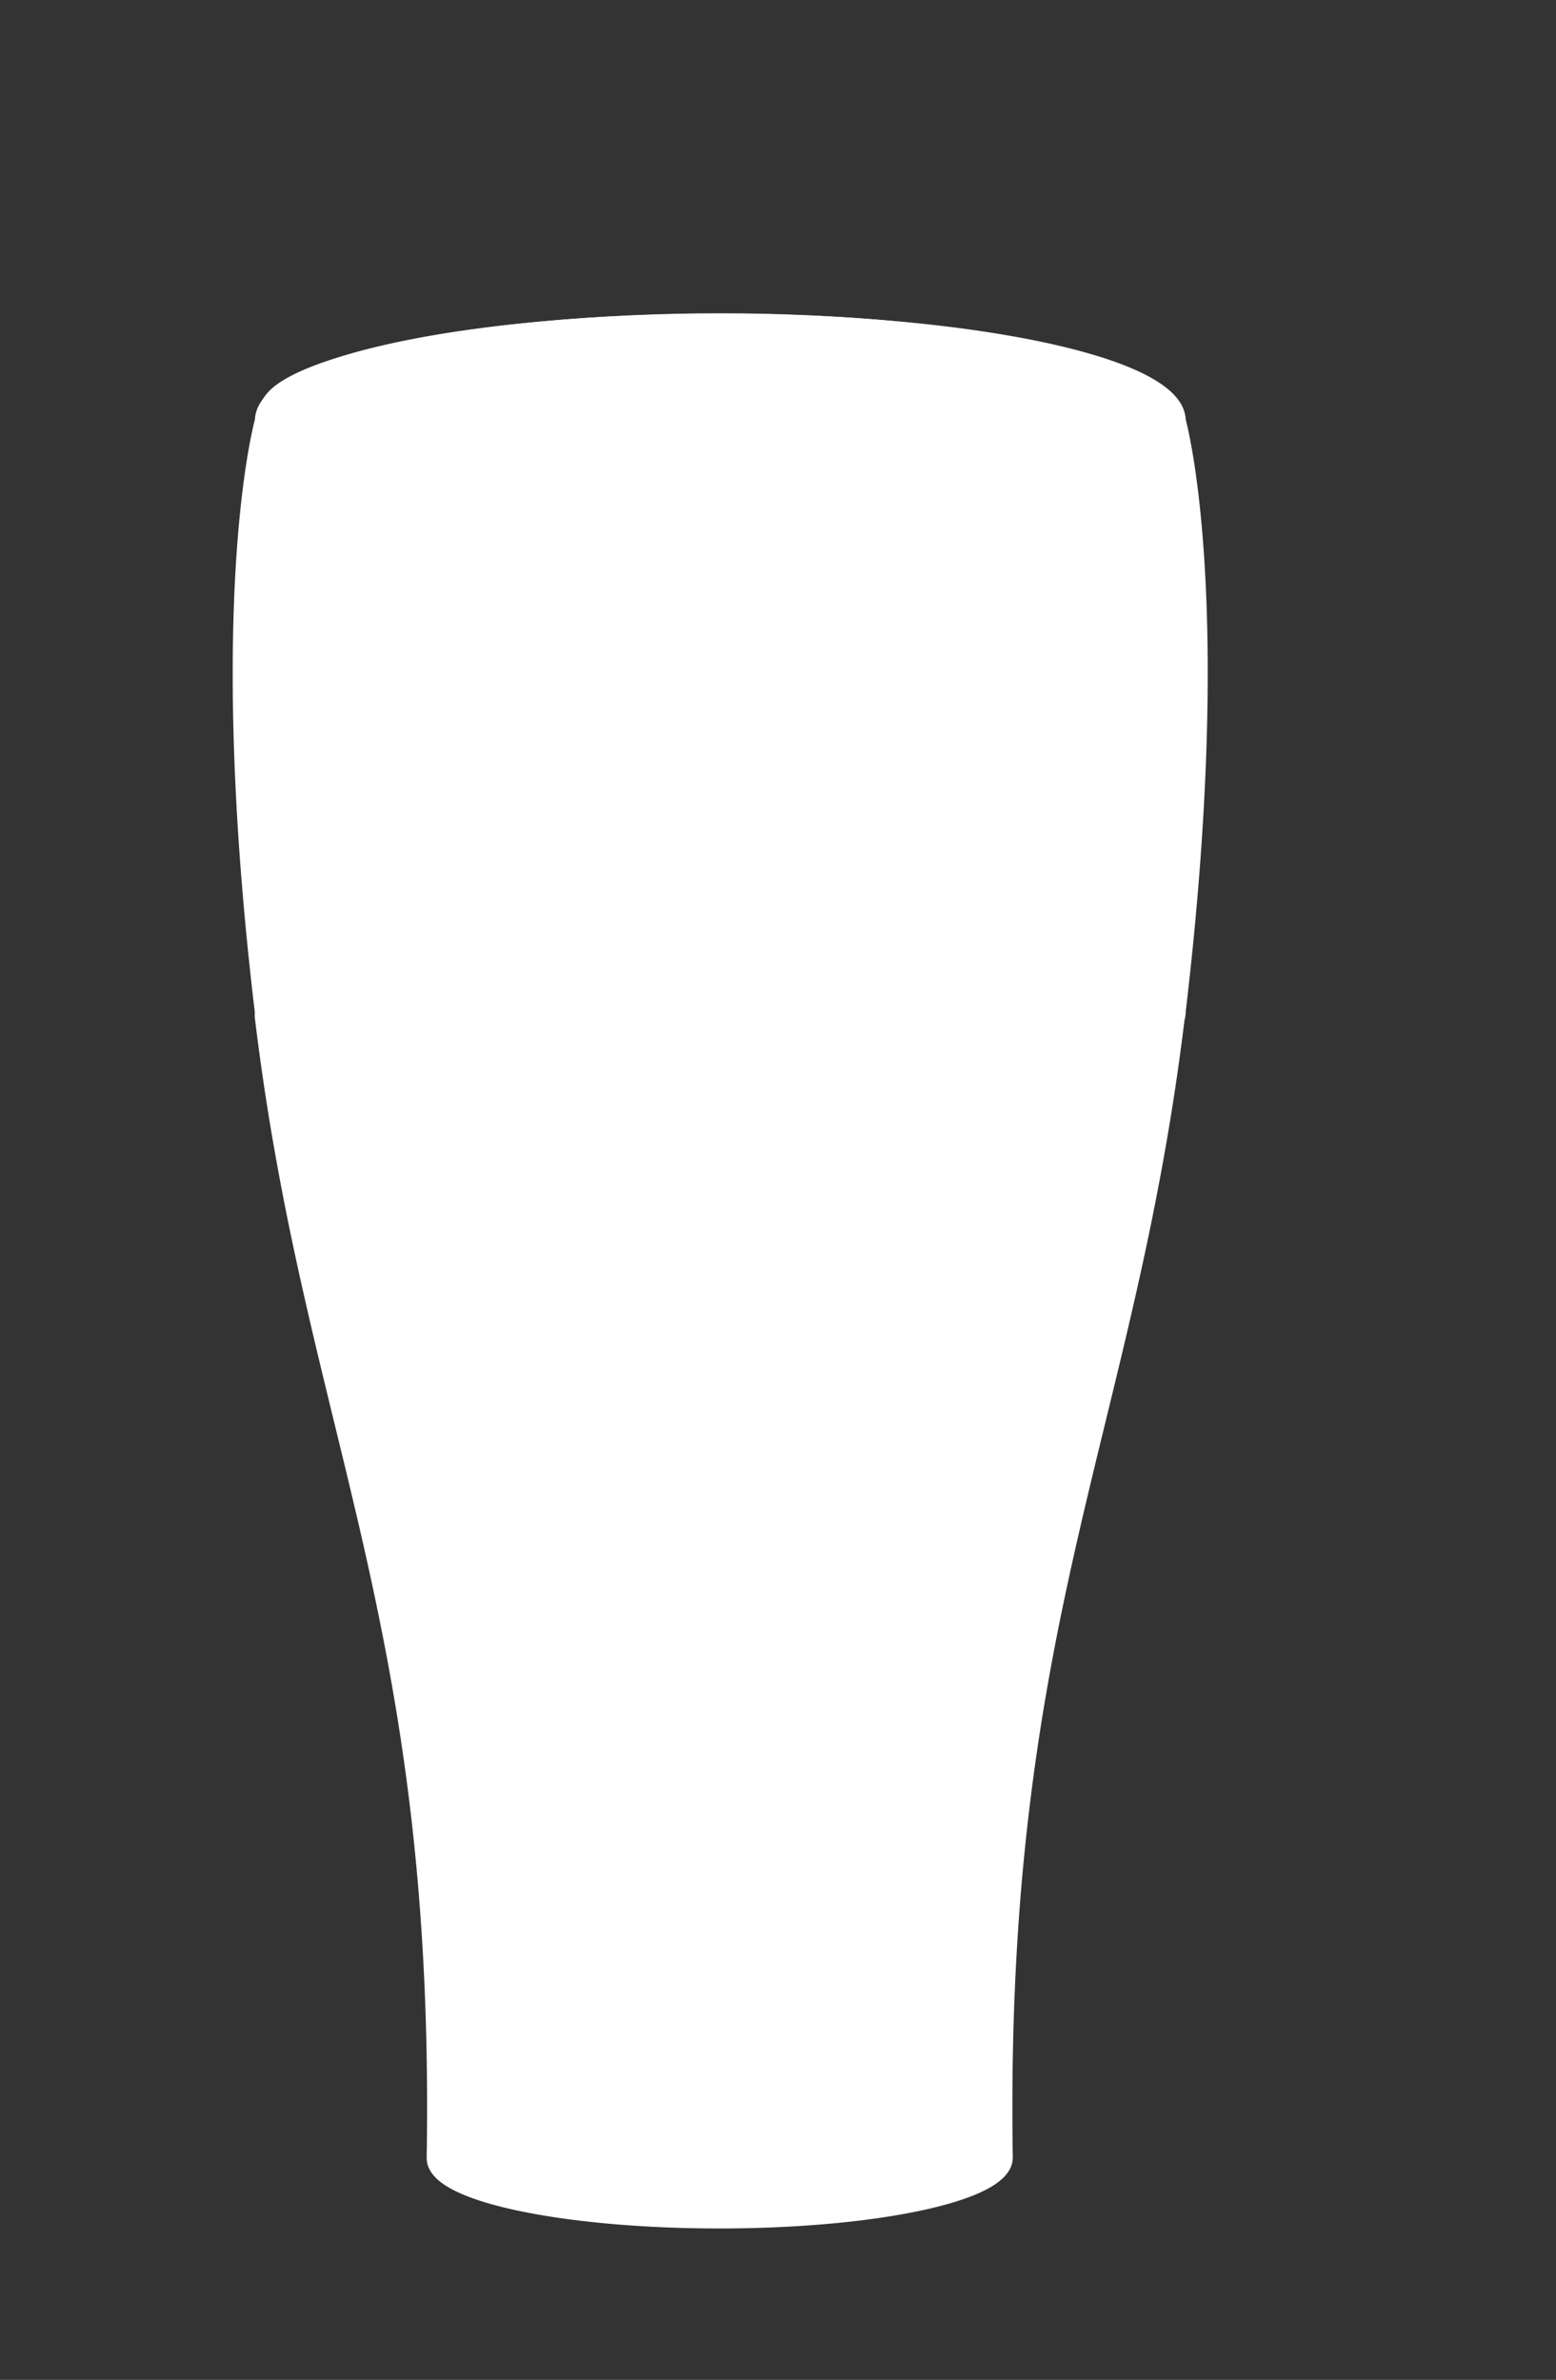 <svg id="Layer_1" data-name="Layer 1" xmlns="http://www.w3.org/2000/svg" viewBox="0 0 116.39 178.02"><rect x="0" y="0" width="116.39" height="178.02" fill="#333333" stroke="none"/><defs><style>.cls-1{fill:#fff;}.cls-1,.cls-2{stroke:#fff;stroke-miterlimit:10;stroke-width:1.51px;}.cls-2{fill:none;}</style></defs><title>beerEmpty</title><path class="cls-1" d="M87.86,76.15a1.64,1.64,0,0,0,.08-.47s0-.05,0-.08c3.58-30.17.23-43.26,0-44.11,0,0,0,0,0,0,0-4-15.25-7.27-34.06-7.27s-34.06,3.25-34.06,7.27c0,0-3.73,13,0,44.23a1.62,1.62,0,0,0,0,.39c3.76,31,13.51,45.14,12.85,85.32,0,2.49,9.47,4.51,21.16,4.51S75,163.89,75,161.4a1,1,0,0,0,0-.17C74.39,121.22,84.1,107.06,87.86,76.15Z"/><path class="cls-1" d="M33.34,161.31c0,1.74,6,4.6,20.4,4.6,13.26,0,21-2.94,21-4.68s-9.37-3.59-21-3.59S33.34,159.58,33.34,161.31Z"/><path class="cls-2" d="M87.07,30.8c0-3.14-14.72-6.61-33.19-6.61S20.16,27.65,20.16,30.8s15,5.69,33.46,5.69S87.07,33.94,87.07,30.8Z"/></svg>